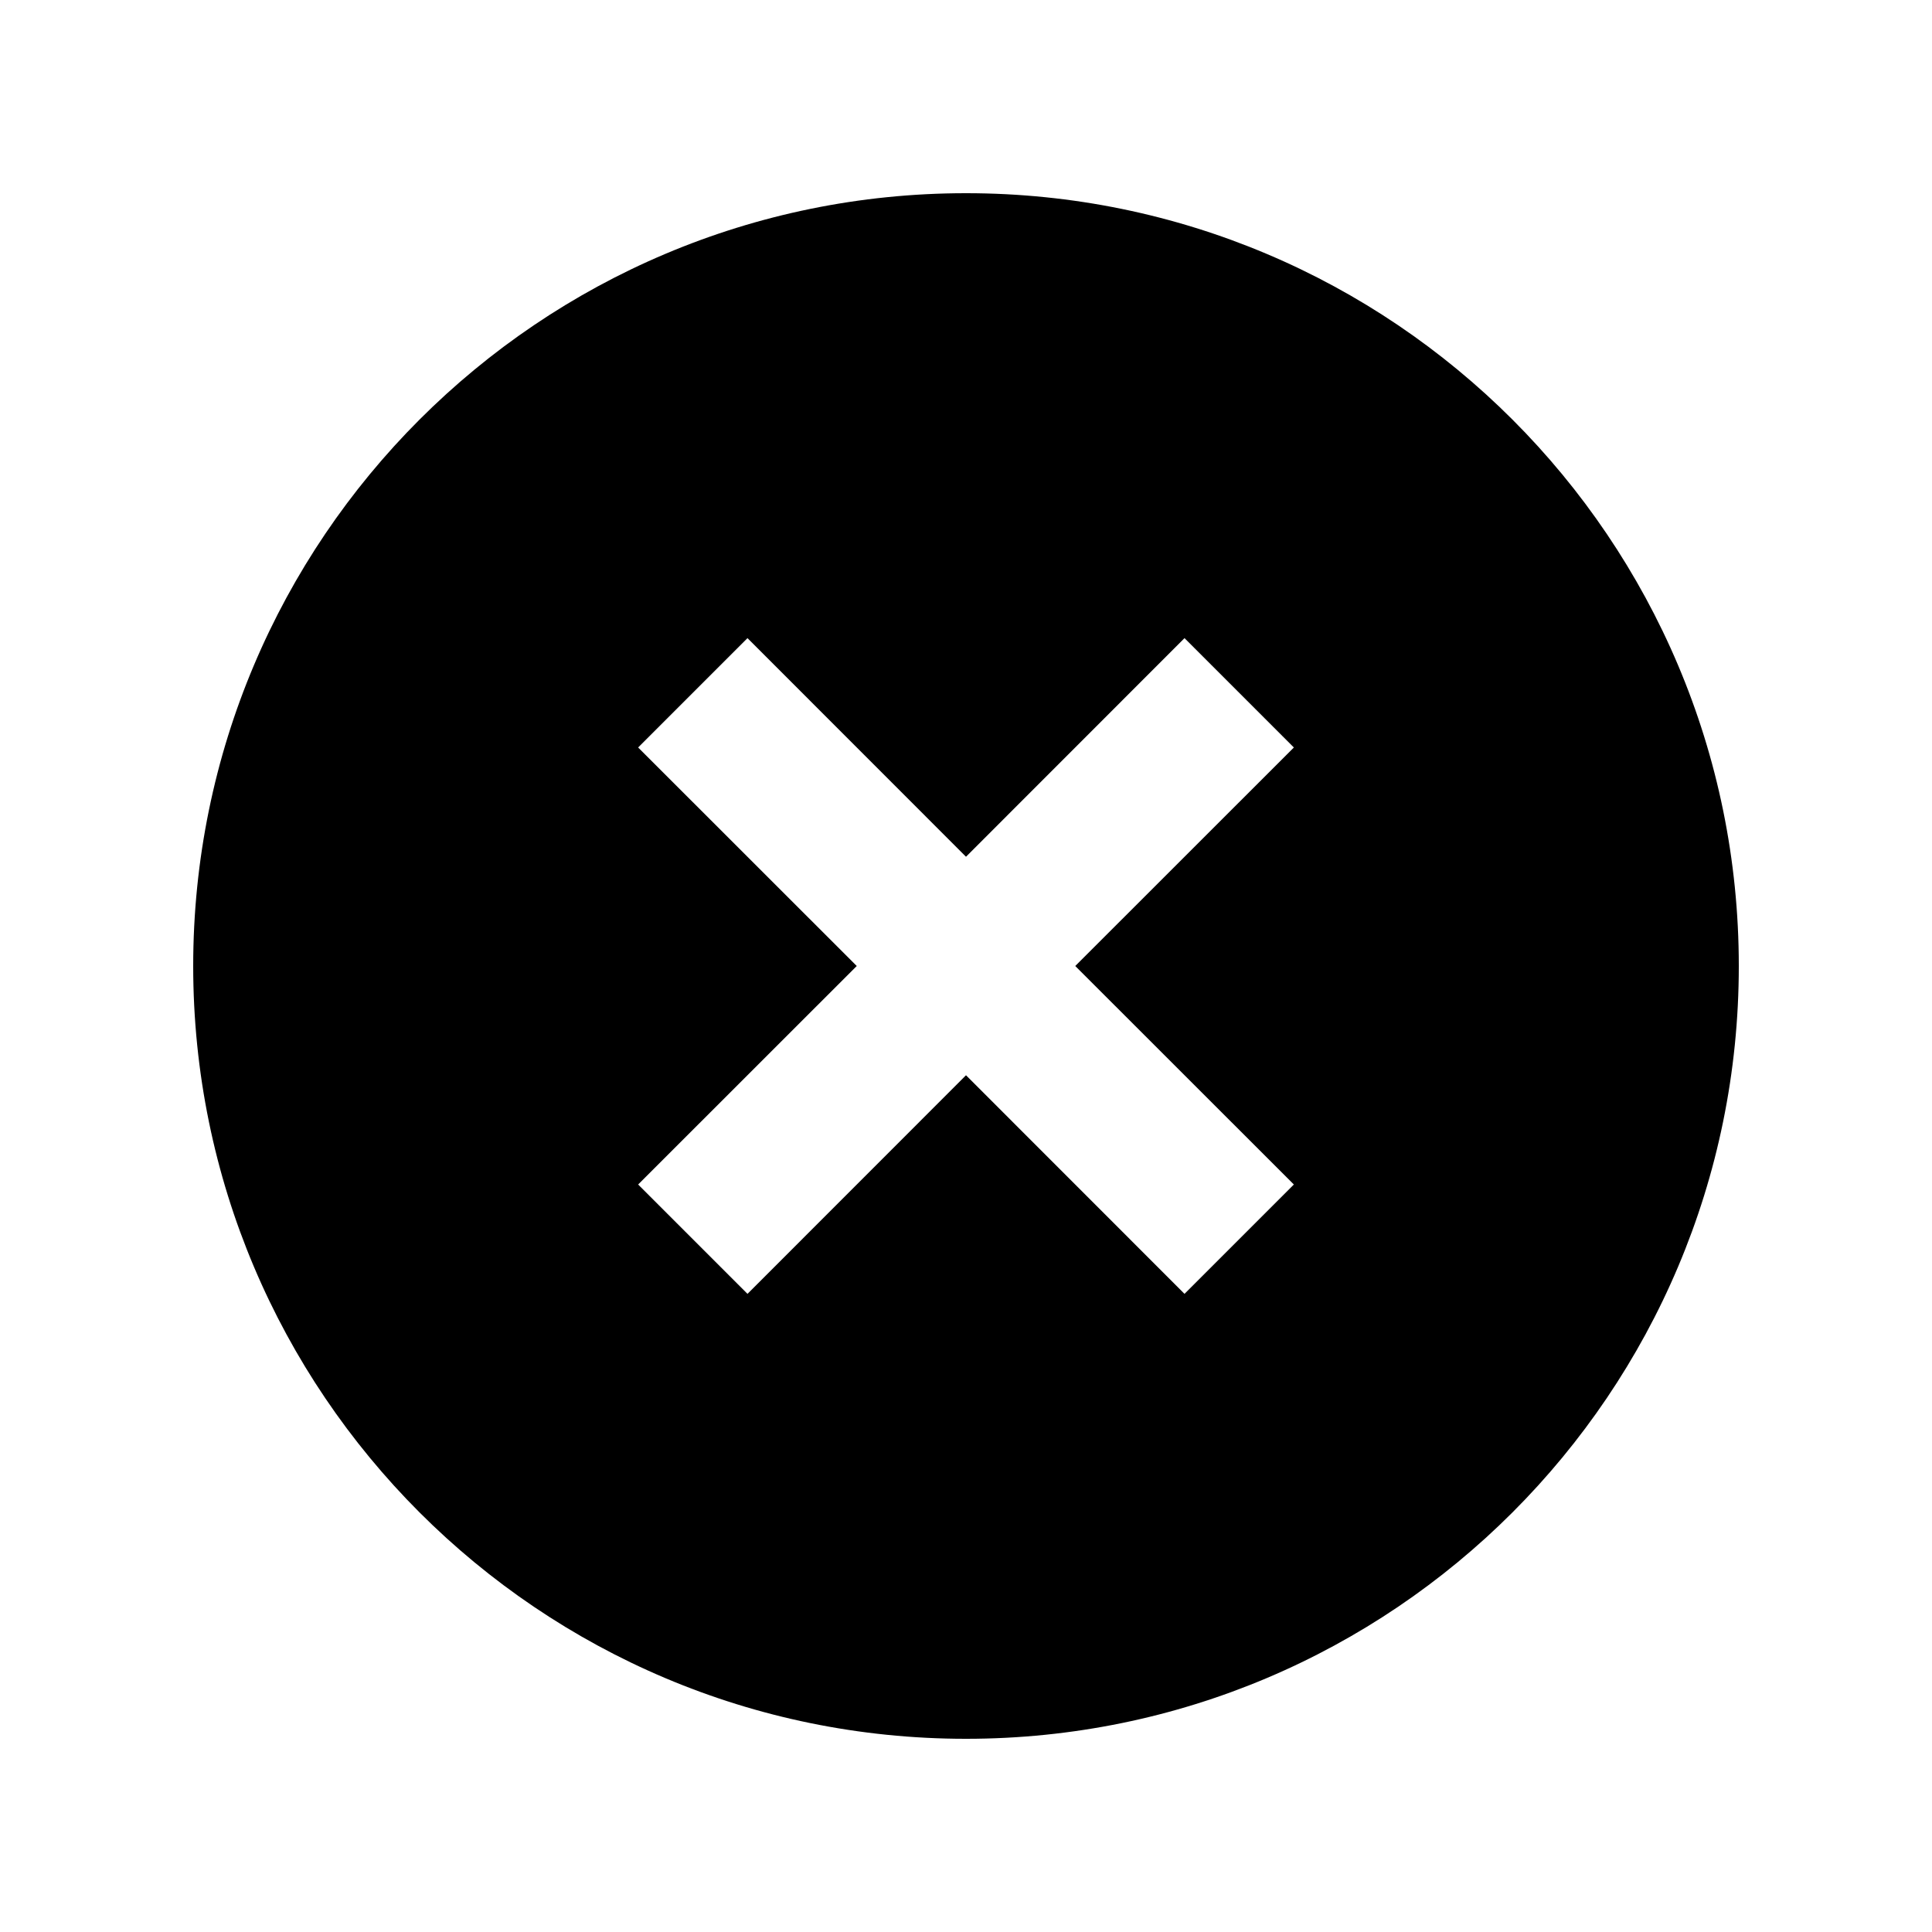 <svg width="20" height="20" viewBox="0 0 20 20" fill="none" xmlns="http://www.w3.org/2000/svg">
<path d="M10 18C5.582 18 2 14.418 2 10C2 5.582 5.582 2 10 2C14.418 2 18 5.582 18 10C18 14.418 14.418 18 10 18ZM10 8.869L7.738 6.606L6.606 7.738L8.869 10L6.606 12.262L7.738 13.394L10 11.131L12.262 13.394L13.394 12.262L11.131 10L13.394 7.738L12.262 6.606L10 8.869Z" fill="currentColor"/>
</svg>

